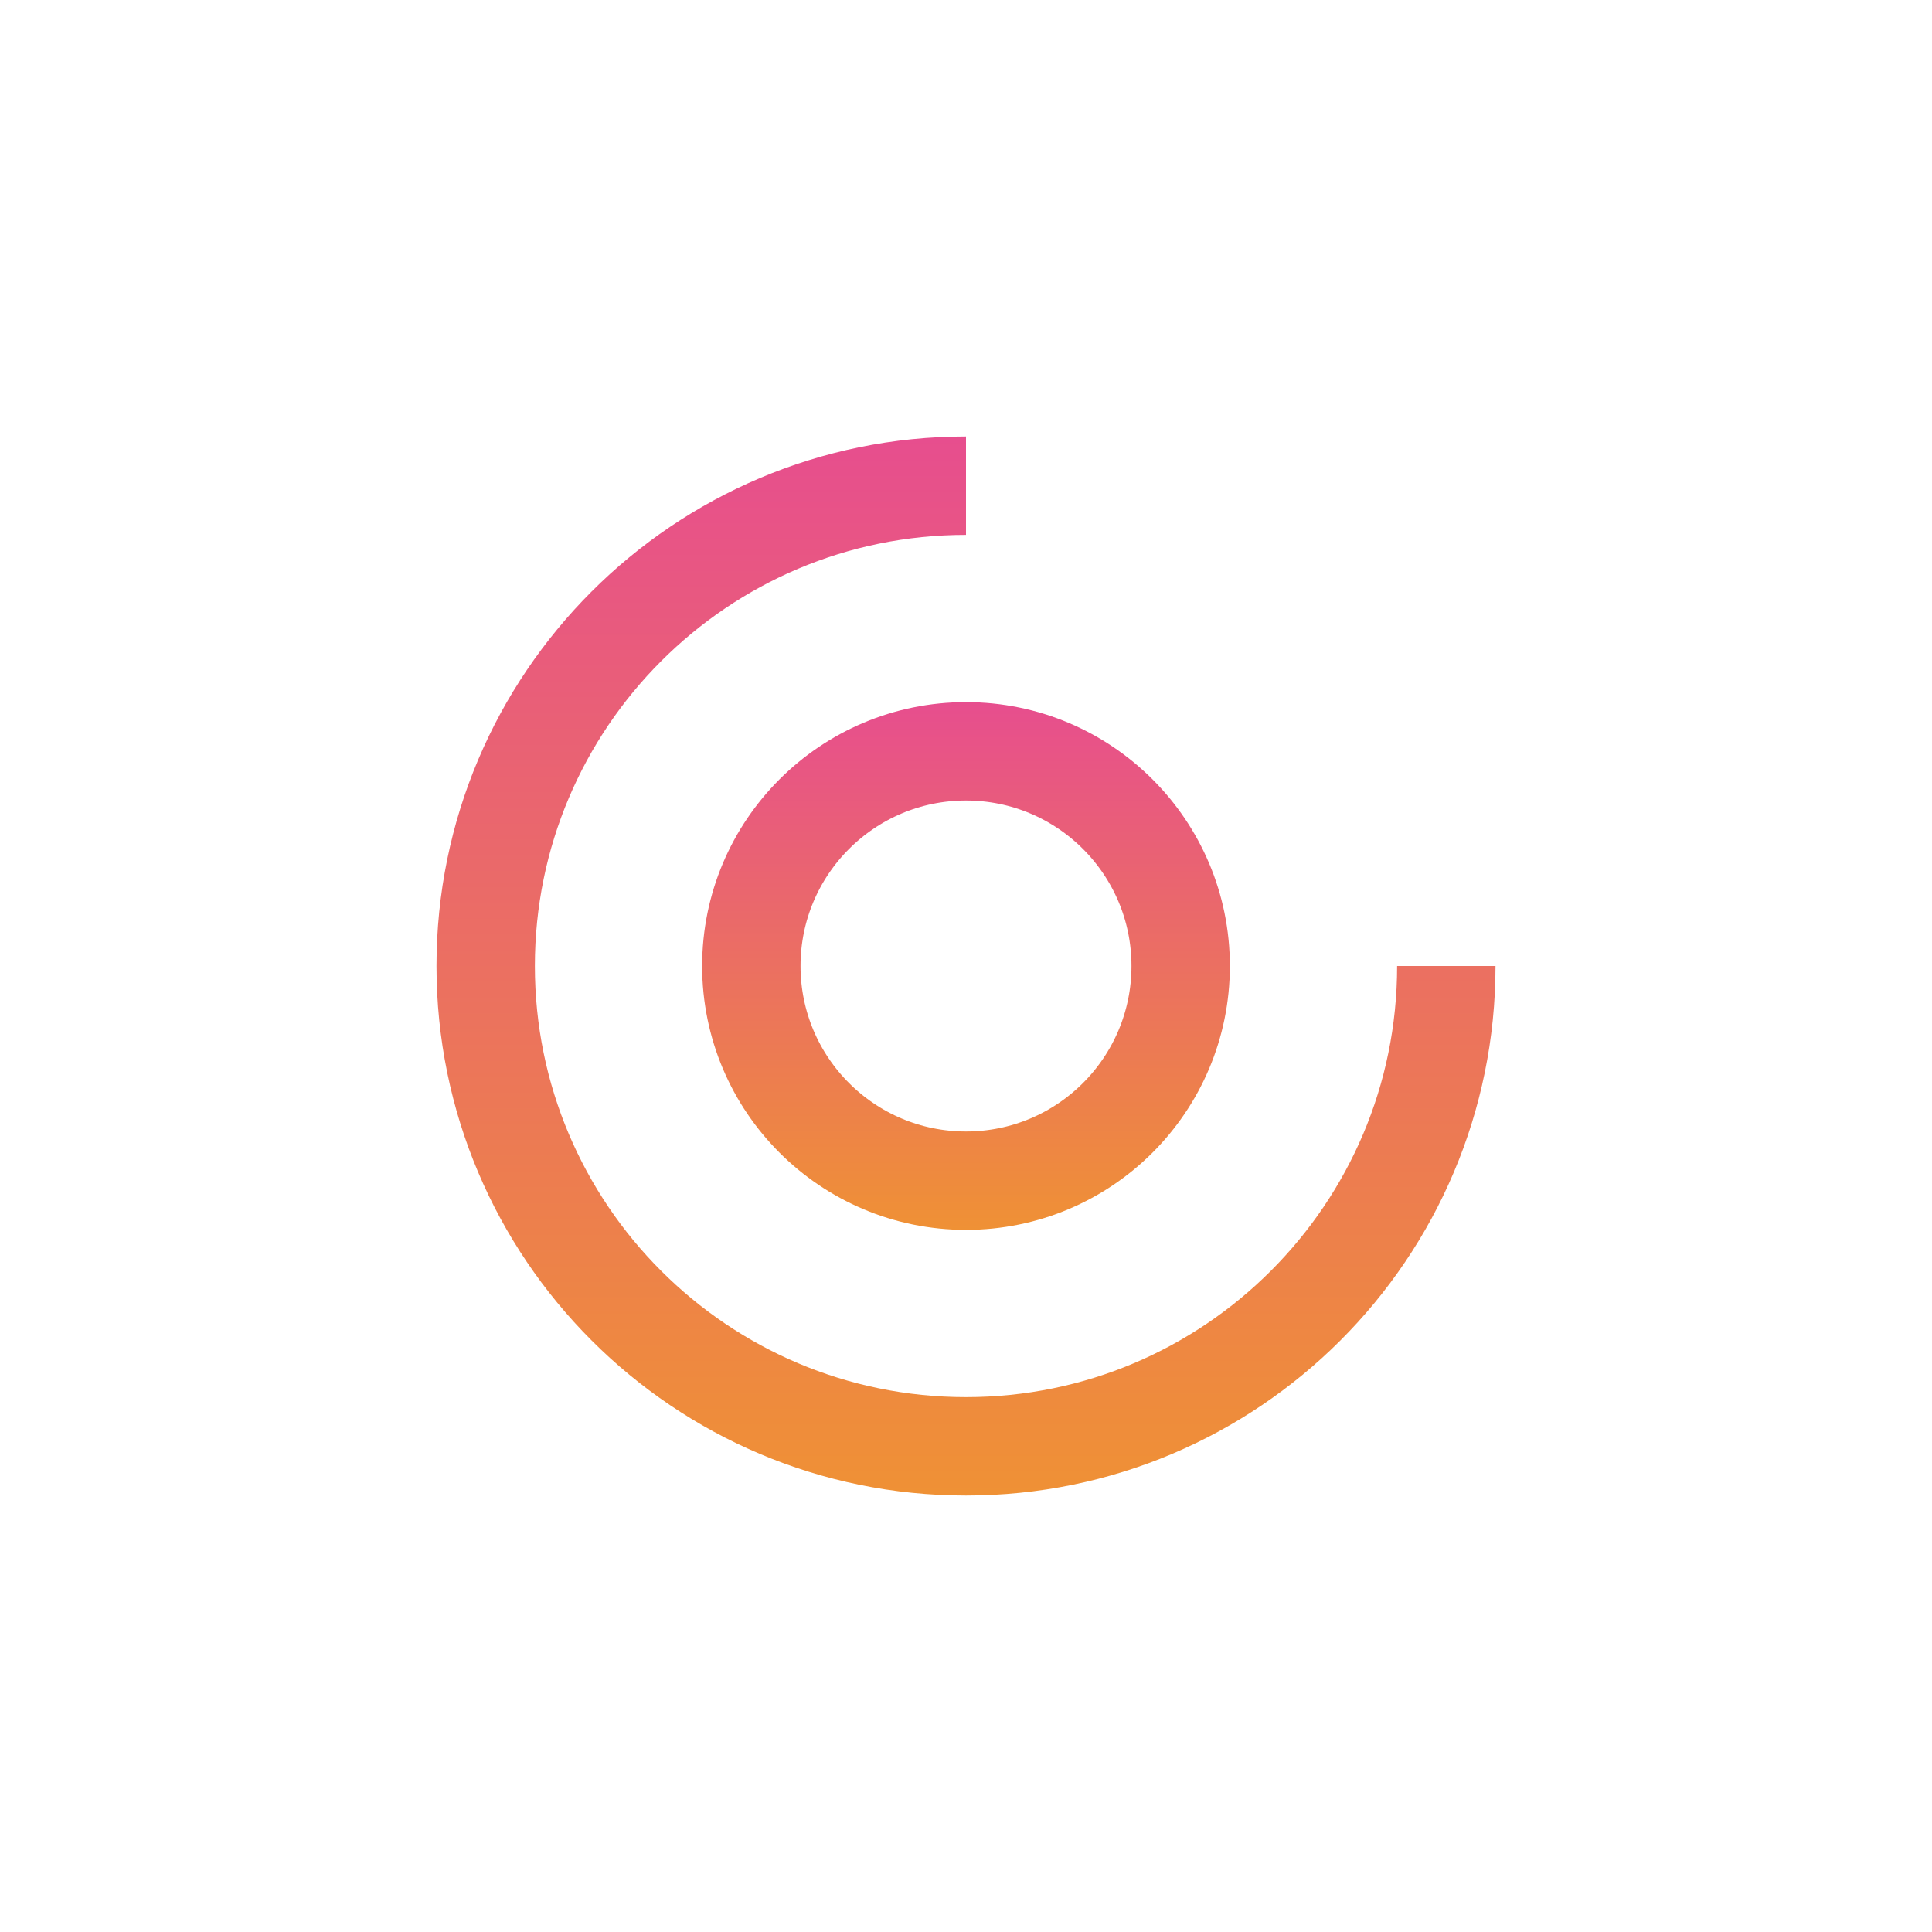<?xml version="1.0" encoding="utf-8"?>
<!-- Generator: Adobe Illustrator 24.2.0, SVG Export Plug-In . SVG Version: 6.00 Build 0)  -->
<svg version="1.1" id="Layer_1" xmlns="http://www.w3.org/2000/svg" xmlns:xlink="http://www.w3.org/1999/xlink" x="0px" y="0px"
	 viewBox="0 0 1080 1080" style="enable-background:new 0 0 1080 1080;" xml:space="preserve">
<style type="text/css">
	.st0{display:none;}
	.st1{display:inline;fill:none;stroke:url(#SVGID_1_);stroke-width:55;stroke-miterlimit:10;}
	.st2{display:inline;}
	.st3{fill:none;stroke:#B3B3B3;stroke-width:2;stroke-miterlimit:10;}
	.st4{fill:none;stroke:url(#SVGID_2_);stroke-width:55;stroke-miterlimit:10;}
	.st5{fill:none;stroke:url(#SVGID_3_);stroke-width:55;stroke-miterlimit:10;}
</style>
<g id="Layer_1_1_" class="st0">
	
		<linearGradient id="SVGID_1_" gradientUnits="userSpaceOnUse" x1="82" y1="1459.1" x2="82" y2="1847.1" gradientTransform="matrix(1 0 0 -1 0 2112)">
		<stop  offset="0" style="stop-color:#EF9135"/>
		<stop  offset="1" style="stop-color:#E74E8E"/>
	</linearGradient>
	<path class="st1" d="M82,264.9v388"/>
	<g class="st2">
		<circle class="st3" cx="540" cy="540" r="93.5"/>
		<circle class="st3" cx="540" cy="540" r="148.5"/>
		<circle class="st3" cx="540" cy="540" r="296.5"/>
		<circle class="st3" cx="540" cy="540" r="241.5"/>
		<rect x="243.5" y="243.5" class="st3" width="593" height="593"/>
		<line class="st3" x1="540" y1="243" x2="540" y2="837"/>
		<line class="st3" x1="837" y1="540" x2="243" y2="540"/>
		<line class="st3" x1="836.5" y1="243.5" x2="243.5" y2="836.5"/>
		<line class="st3" x1="243.5" y1="243.5" x2="836.5" y2="836.5"/>
		<rect x="298.5" y="298.5" class="st3" width="483" height="483"/>
		<rect x="391.5" y="391.5" class="st3" width="297" height="297"/>
	</g>
</g>
<g id="Layer_2_1_">
	
		<linearGradient id="SVGID_2_" gradientUnits="userSpaceOnUse" x1="540" y1="-344.5" x2="540" y2="-639.5" gradientTransform="matrix(1 0 0 1 0 1032)">
		<stop  offset="0" style="stop-color:#EF9135"/>
		<stop  offset="1" style="stop-color:#E74E8E"/>
	</linearGradient>
	<circle class="st4" cx="540" cy="540" r="120"/>
	
		<linearGradient id="SVGID_3_" gradientUnits="userSpaceOnUse" x1="540" y1="-196" x2="540" y2="-788" gradientTransform="matrix(1 0 0 1 0 1032)">
		<stop  offset="0" style="stop-color:#EF9135"/>
		<stop  offset="1" style="stop-color:#E74E8E"/>
	</linearGradient>
	<path class="st5" d="M808.5,540c0,148.3-120.2,268.5-268.5,268.5S271.5,688.3,271.5,540S391.7,271.5,540,271.5"/>
</g>
</svg>
